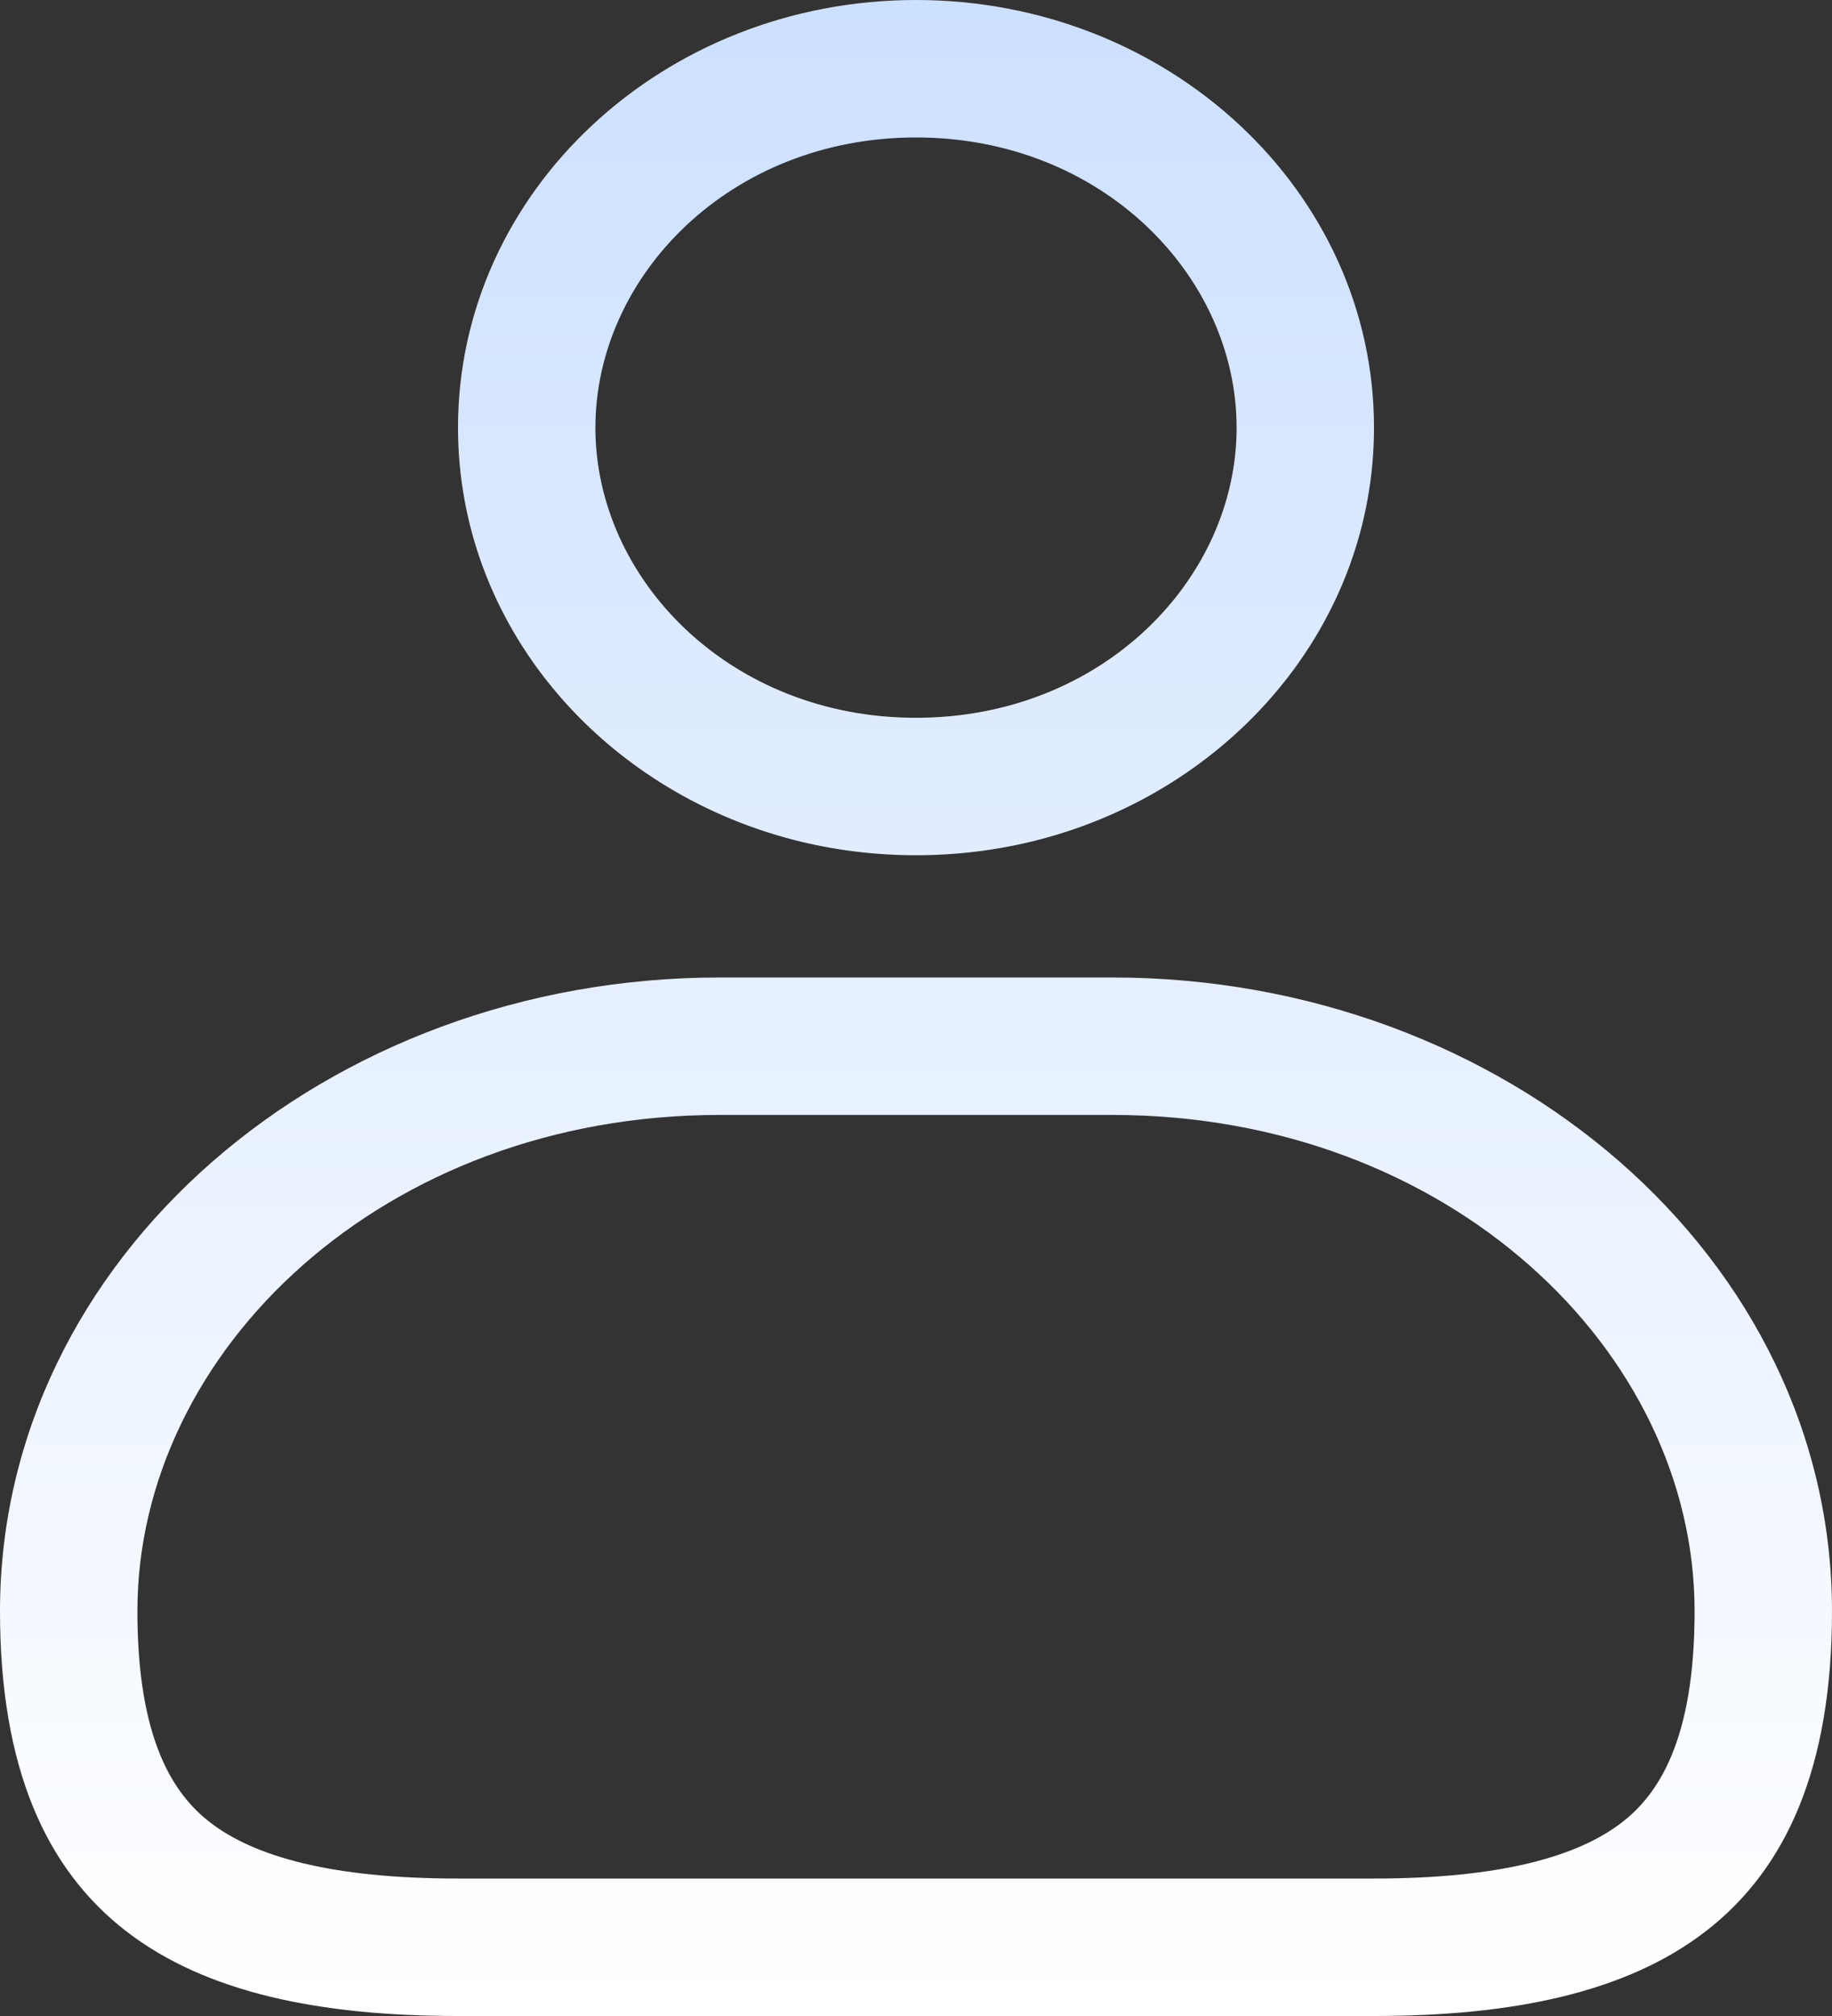<svg width="20" height="22" viewBox="0 0 20 22" fill="none" xmlns="http://www.w3.org/2000/svg">
<rect x="0" y="0" width="20" height="22" fill="#333333" stroke="none"/>
<path fill-rule="evenodd" clip-rule="evenodd" d="M10 7.833C12.032 7.833 13.5 6.32 13.5 4.667C13.5 3.014 12.032 1.5 10 1.5C7.968 1.5 6.5 3.014 6.5 4.667C6.5 6.32 7.968 7.833 10 7.833ZM12.143 10.667C16.438 10.667 20 13.723 20 17.583C20 21 18 22 15 22H5C2 22 0 21 0 17.583C0 13.723 3.562 10.667 7.857 10.667H12.143ZM8.671 9.167C6.555 8.623 5 6.814 5 4.667C5 2.089 7.239 0 10 0C12.761 0 15 2.089 15 4.667C15 6.814 13.445 8.623 11.329 9.167C10.906 9.275 10.46 9.333 10 9.333C9.54 9.333 9.094 9.275 8.671 9.167ZM7.857 12.167C4.193 12.167 1.5 14.736 1.5 17.583C1.5 18.991 1.897 19.581 2.293 19.887C2.772 20.257 3.611 20.5 5 20.5H15C16.389 20.5 17.228 20.257 17.707 19.887C18.103 19.581 18.5 18.991 18.5 17.583C18.5 14.736 15.807 12.167 12.143 12.167H7.857Z" fill="url(#paint0_linear_517_3117)"/>
<defs>
<linearGradient id="paint0_linear_517_3117" x1="10" y1="0" x2="10" y2="22" gradientUnits="userSpaceOnUse">
<stop stop-color="#CCE0FF"/>
<stop offset="1" stop-color="white"/>
</linearGradient>
</defs>
</svg>
